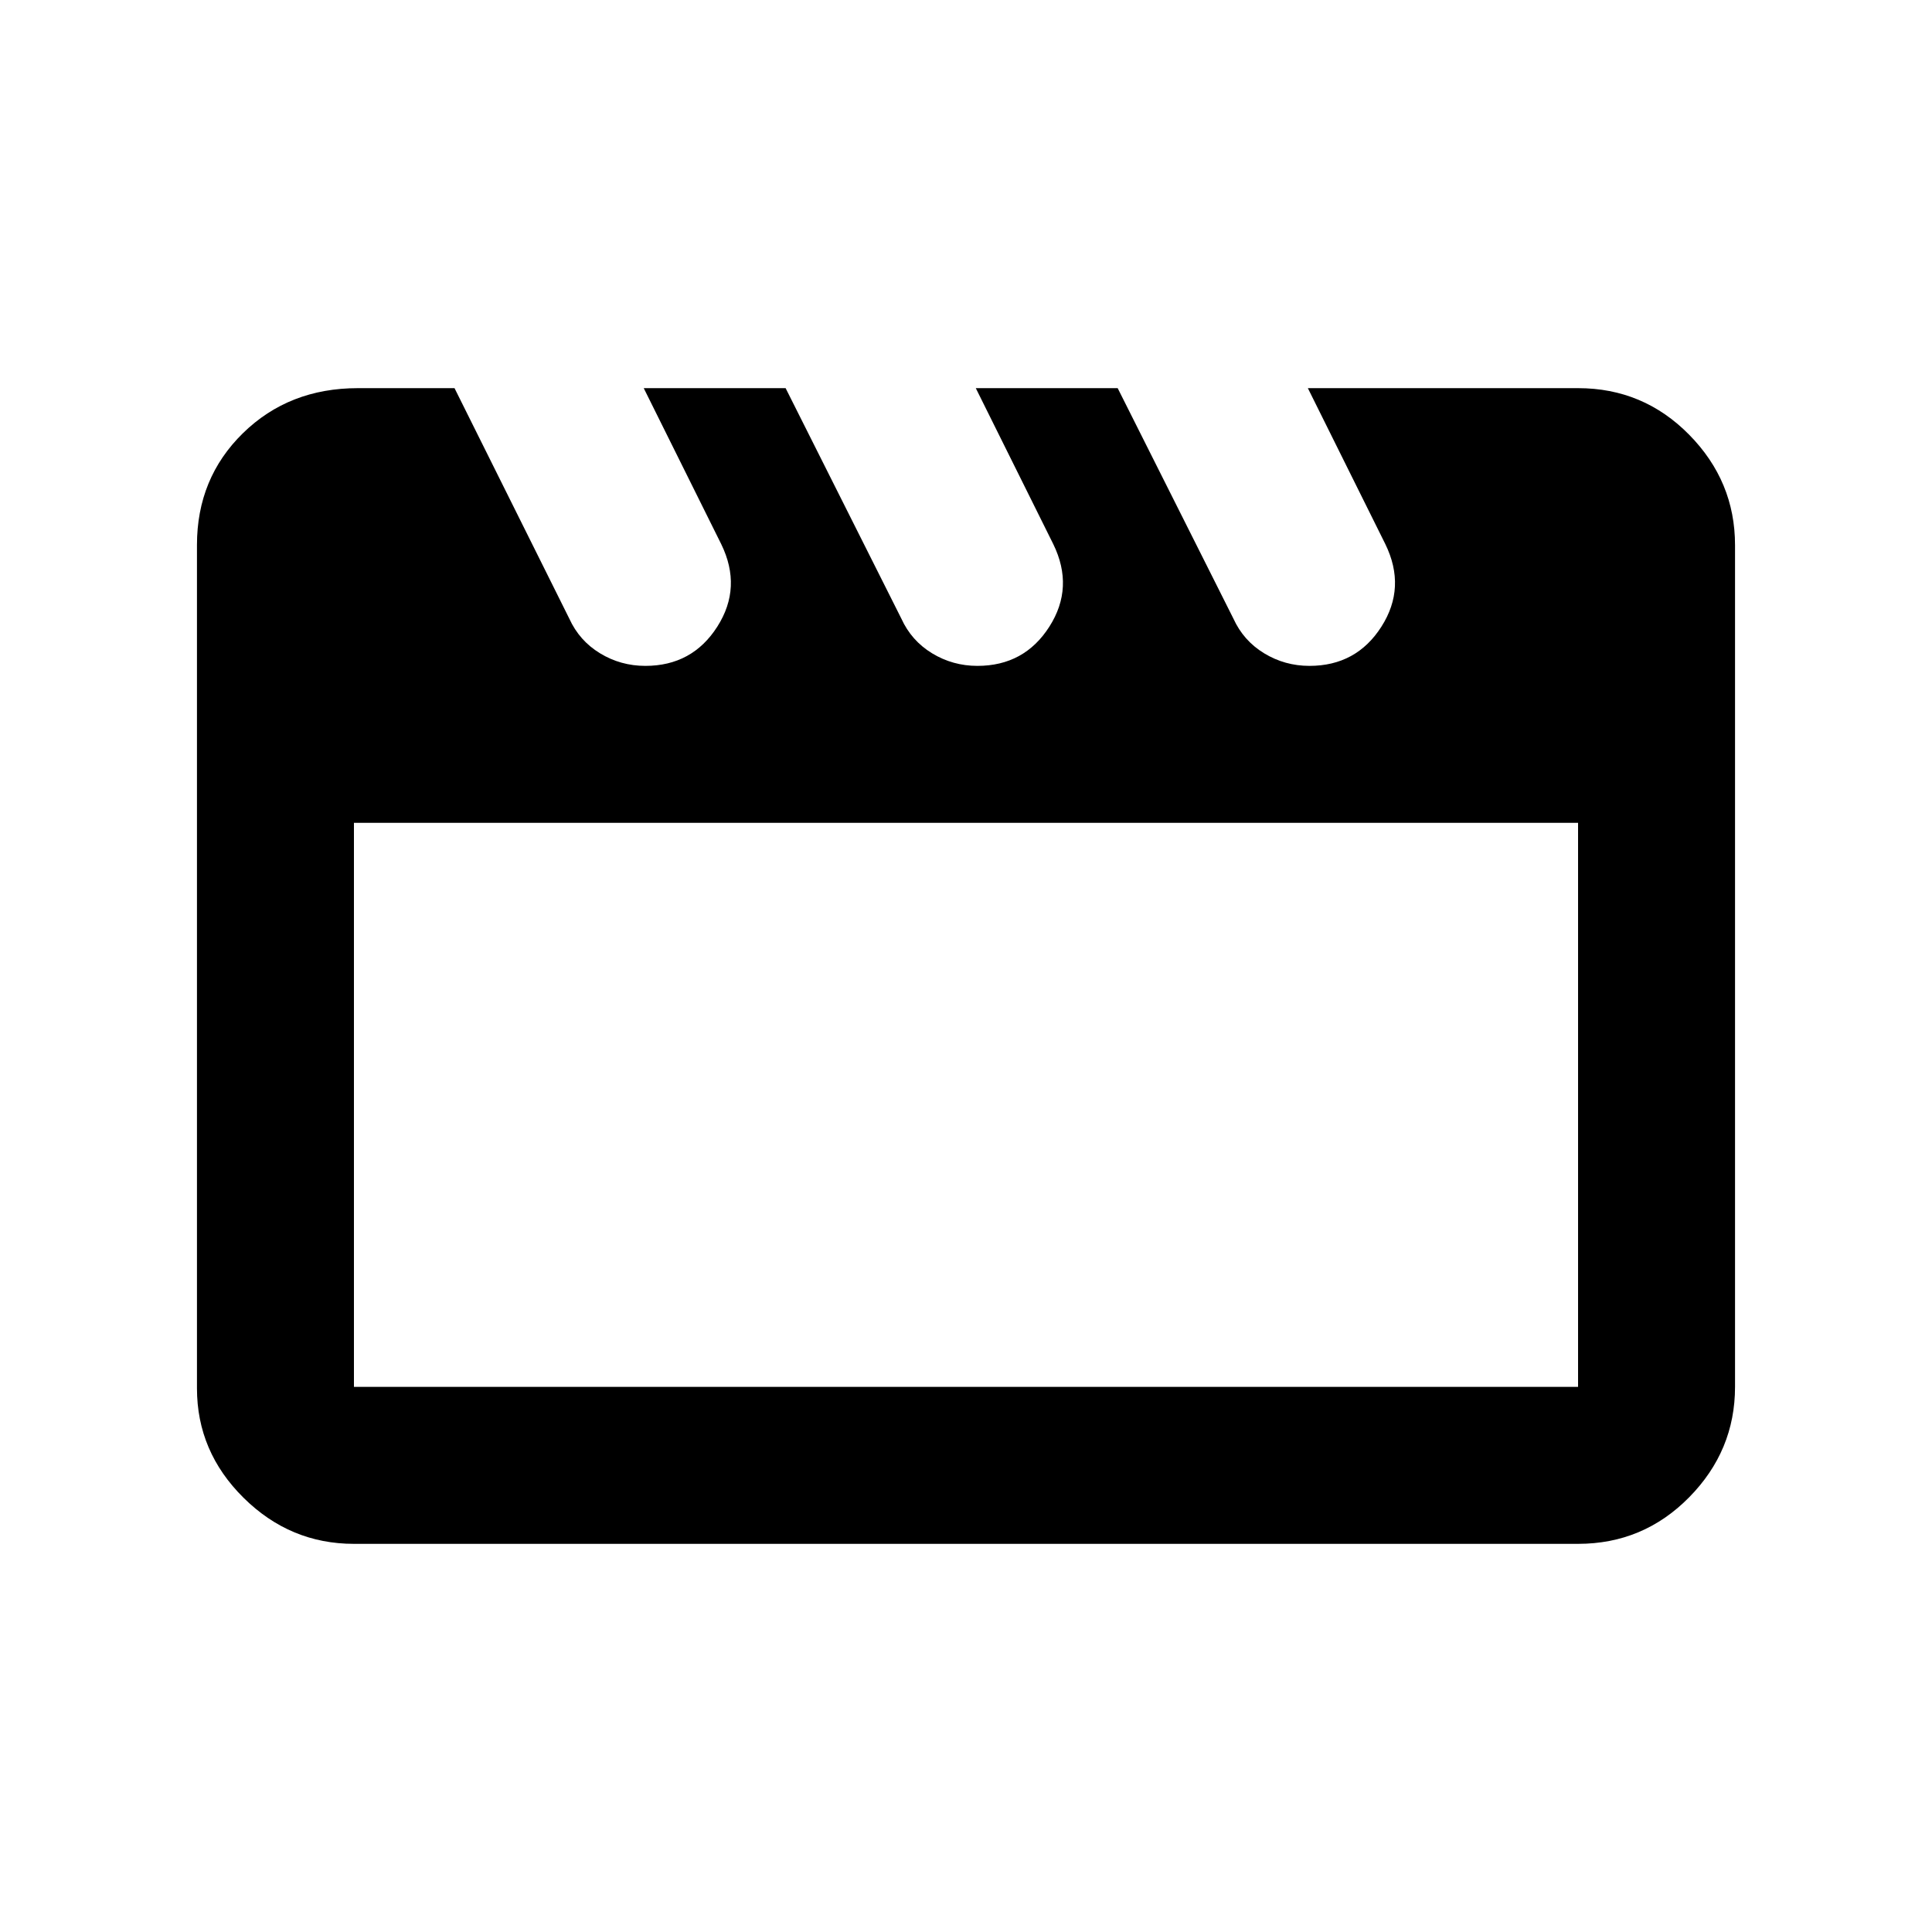 <svg xmlns="http://www.w3.org/2000/svg" height="20" viewBox="0 -960 960 960" width="20"><path d="m225.85-767.13 57.02 114.5q5 11 15.28 17.25t22.52 6.25q23.32 0 35.76-19.5 12.44-19.5 1.94-41l-38.5-77.5h70.5l57.5 114.5q5 11 15.28 17.25t22.52 6.25q23.32 0 35.76-19.5 12.44-19.5 1.94-41l-38.5-77.5h70.5l57.5 114.5q5 11 15.28 17.25t22.52 6.25q23.32 0 35.76-19.5 12.44-19.5 1.94-41l-38.5-77.5h134.26q32.42 0 55.21 23.14t22.79 54.86v418.26q0 31.72-22.79 54.86t-55.21 23.14H175.87q-31.72 0-54.86-22.9t-23.14-54.38v-419.03q0-33.23 22.86-55.59 22.86-22.36 57.12-22.36h48Zm-49.98 216v280.26h608.26v-280.26H175.87Zm0 0v280.26-280.26Z"/></svg>
